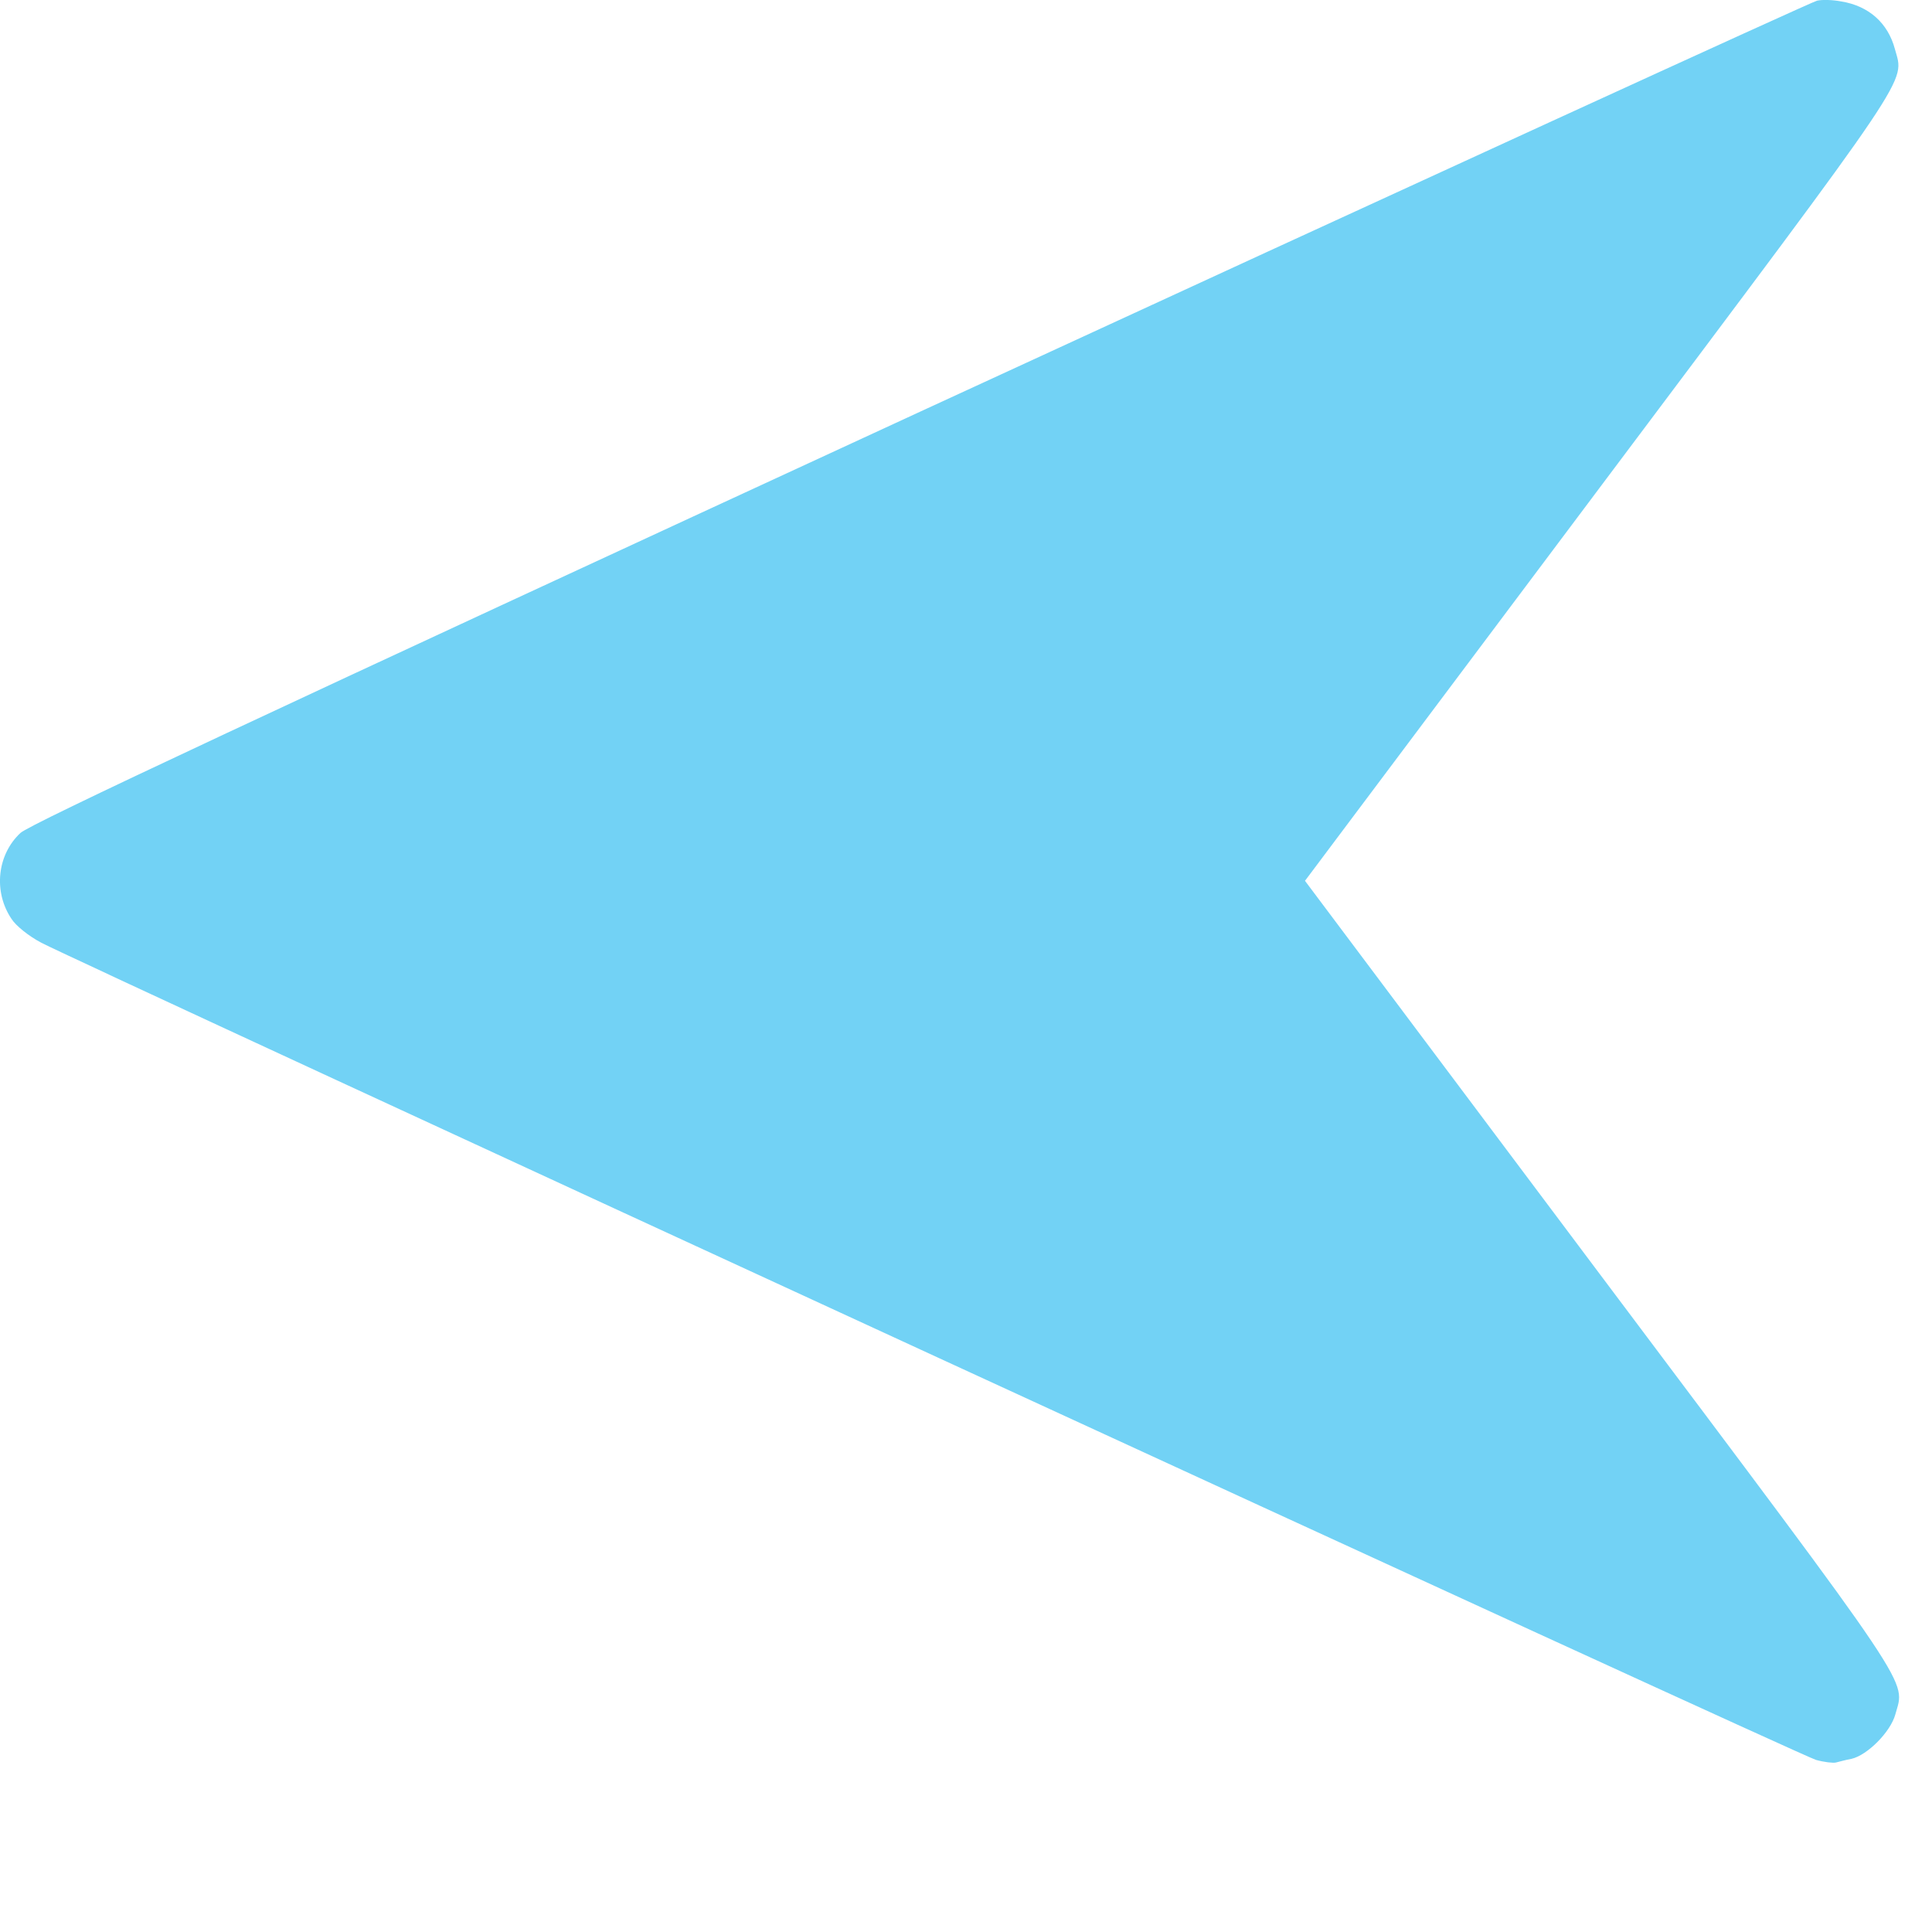 <svg width="11" height="11" viewBox="0 0 11 11" fill="none" xmlns="http://www.w3.org/2000/svg">
<path d="M10.482 0.008C10.639 0.033 10.749 0.13 10.789 0.28C10.842 0.477 10.918 0.363 9.107 2.778L7.43 5.015L9.107 7.252C10.935 9.688 10.846 9.557 10.791 9.762C10.763 9.862 10.632 9.993 10.542 10.014C10.508 10.02 10.47 10.031 10.453 10.035C10.438 10.039 10.385 10.033 10.339 10.02C10.254 9.997 0.481 5.495 0.236 5.368C0.164 5.33 0.09 5.271 0.065 5.231C-0.039 5.076 -0.016 4.865 0.117 4.742C0.175 4.69 1.48 4.079 5.243 2.342C8.019 1.062 10.316 0.01 10.345 0.004C10.375 -0.003 10.436 -0.001 10.482 0.008Z" fill="#72D2F5"/>
</svg>
